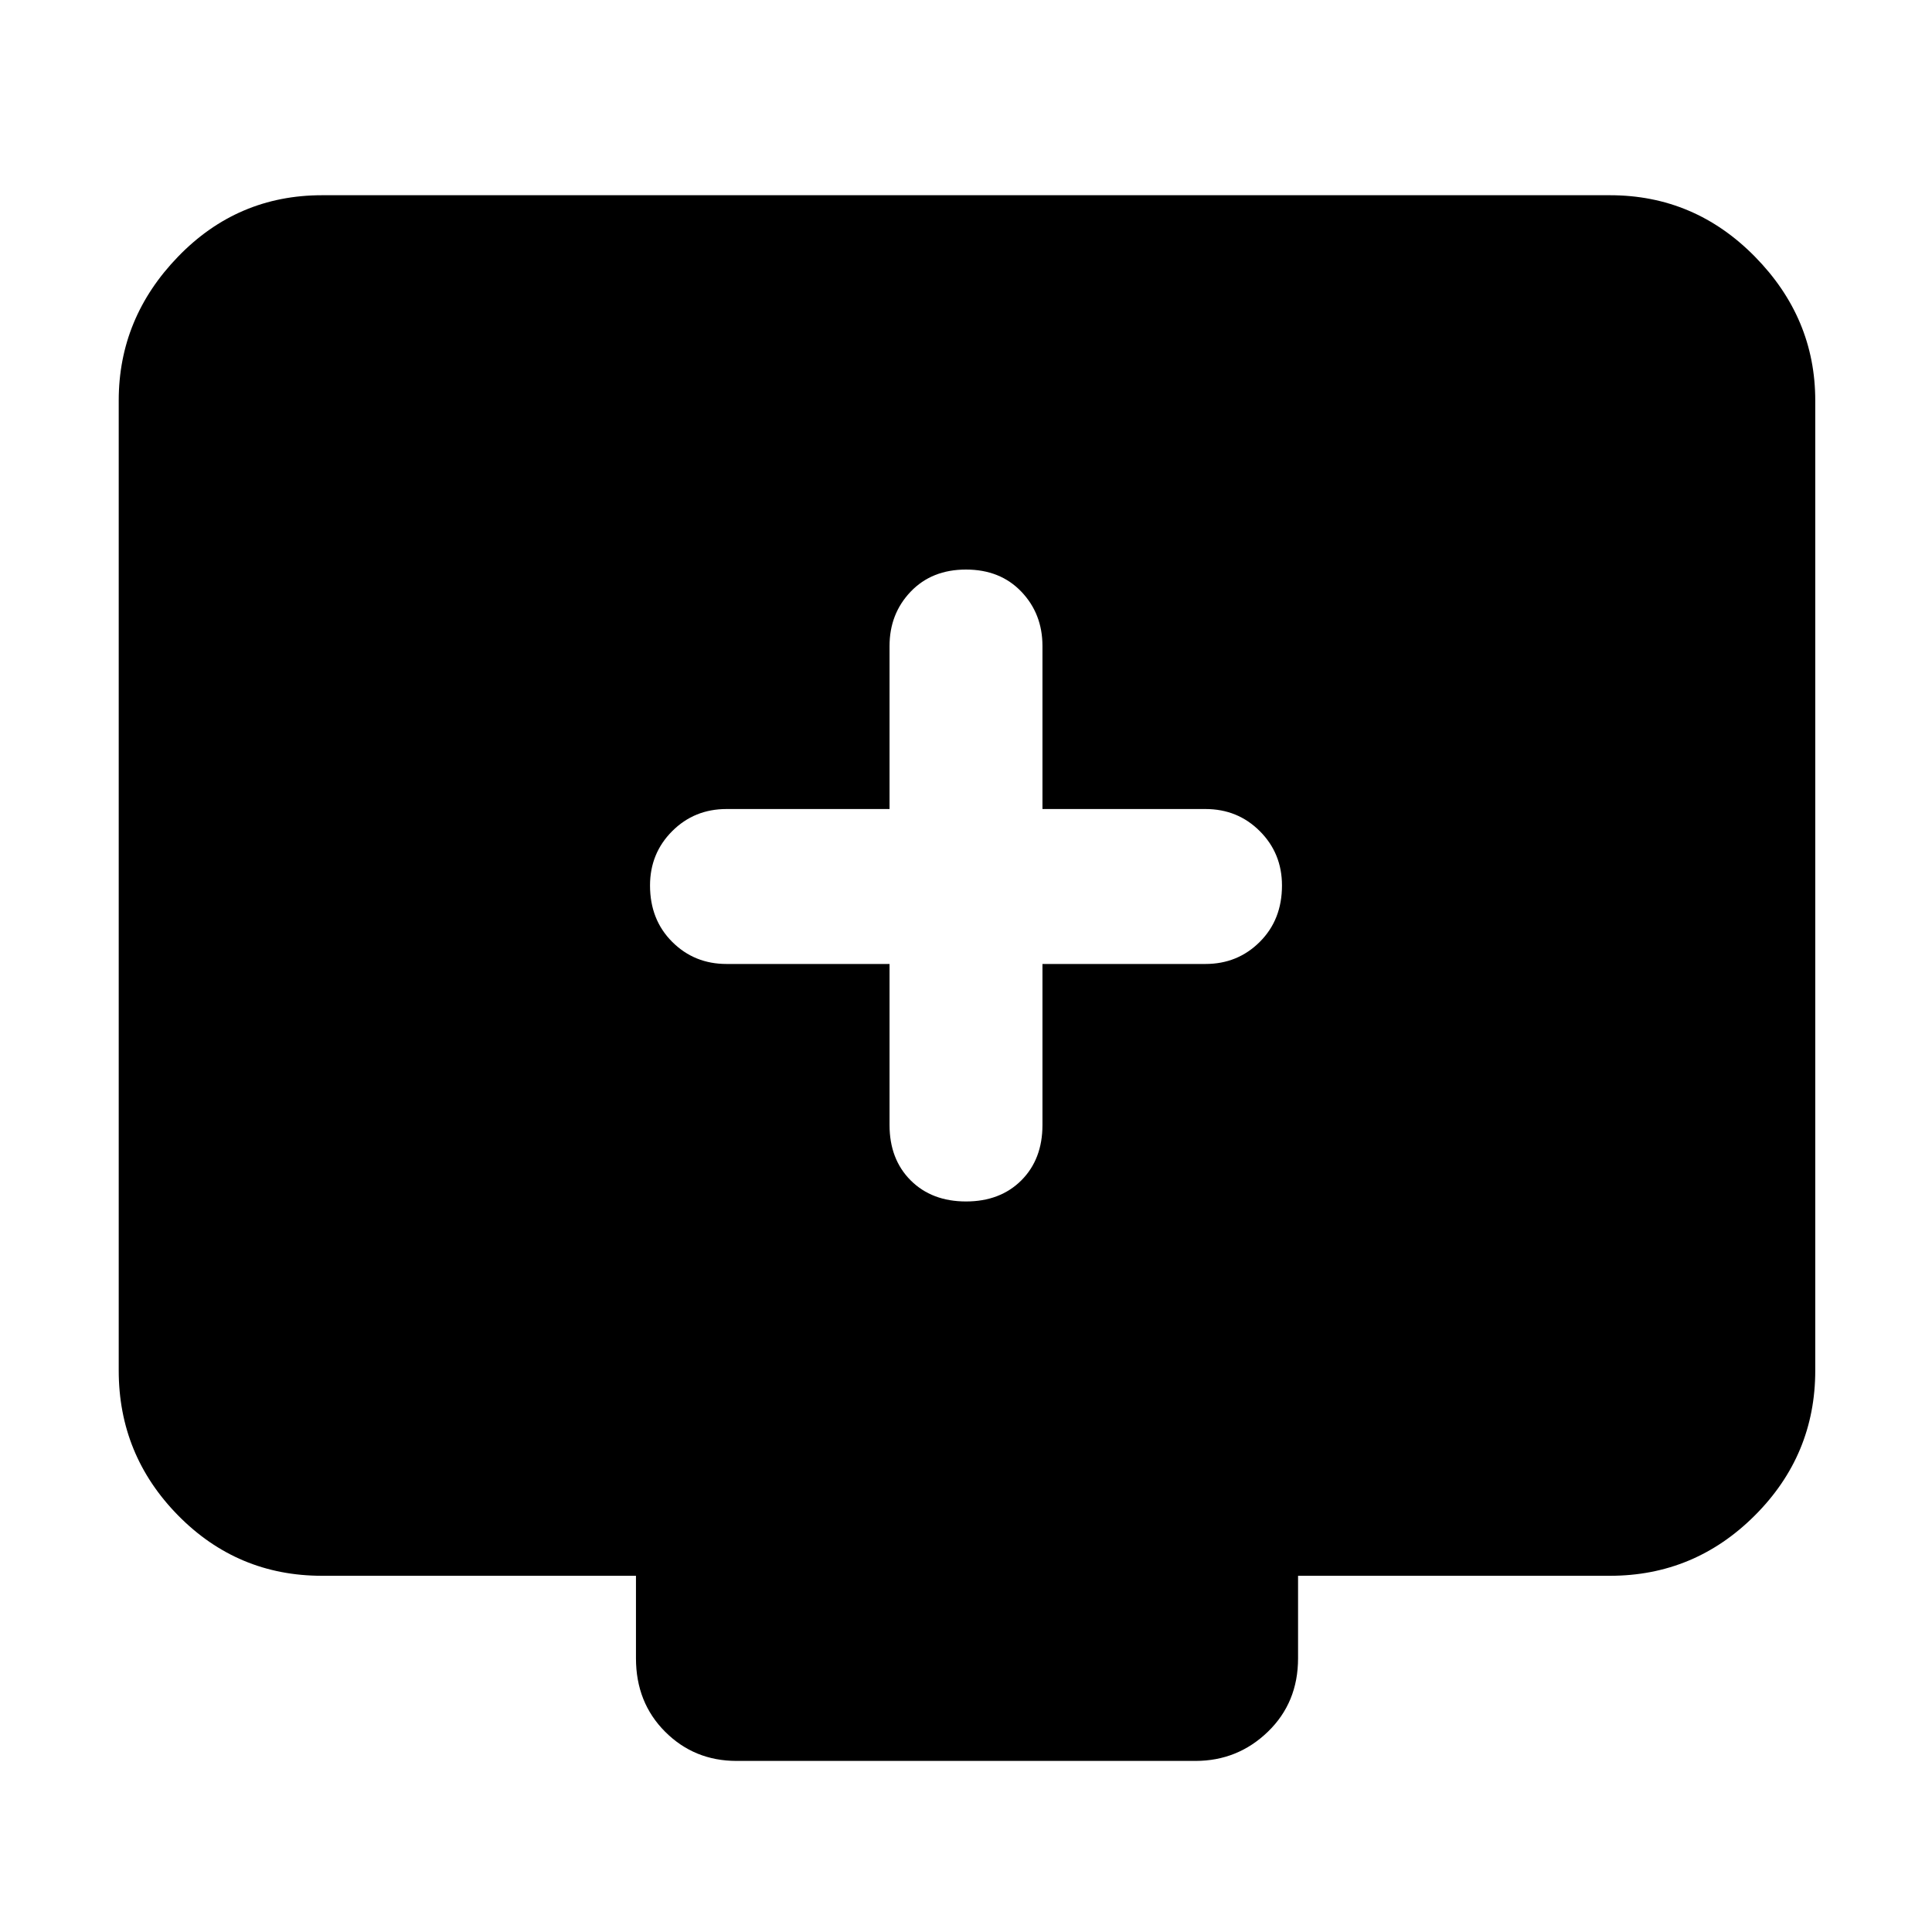 <svg xmlns="http://www.w3.org/2000/svg" height="40" width="40"><path d="M20 24.875q.708 0 1.146-.437.437-.438.437-1.146v-3.334h3.375q.667 0 1.125-.458.459-.458.459-1.167 0-.666-.459-1.125-.458-.458-1.125-.458h-3.375v-3.375q0-.667-.437-1.125-.438-.458-1.146-.458t-1.146.458q-.437.458-.437 1.125v3.375h-3.375q-.667 0-1.125.458-.459.459-.459 1.125 0 .709.459 1.167.458.458 1.125.458h3.375v3.334q0 .708.437 1.146.438.437 1.146.437Zm-4.75 11.583q-.875 0-1.479-.604-.604-.604-.604-1.521v-1.708h-6.5q-1.75 0-2.98-1.25-1.229-1.25-1.229-3V8.292q0-1.709 1.229-2.979 1.23-1.271 2.98-1.271h26.666q1.75 0 3 1.271 1.25 1.27 1.25 2.979v20.083q0 1.75-1.25 3t-3 1.25h-6.458v1.708q0 .917-.625 1.521-.625.604-1.5.604Z"/></svg>